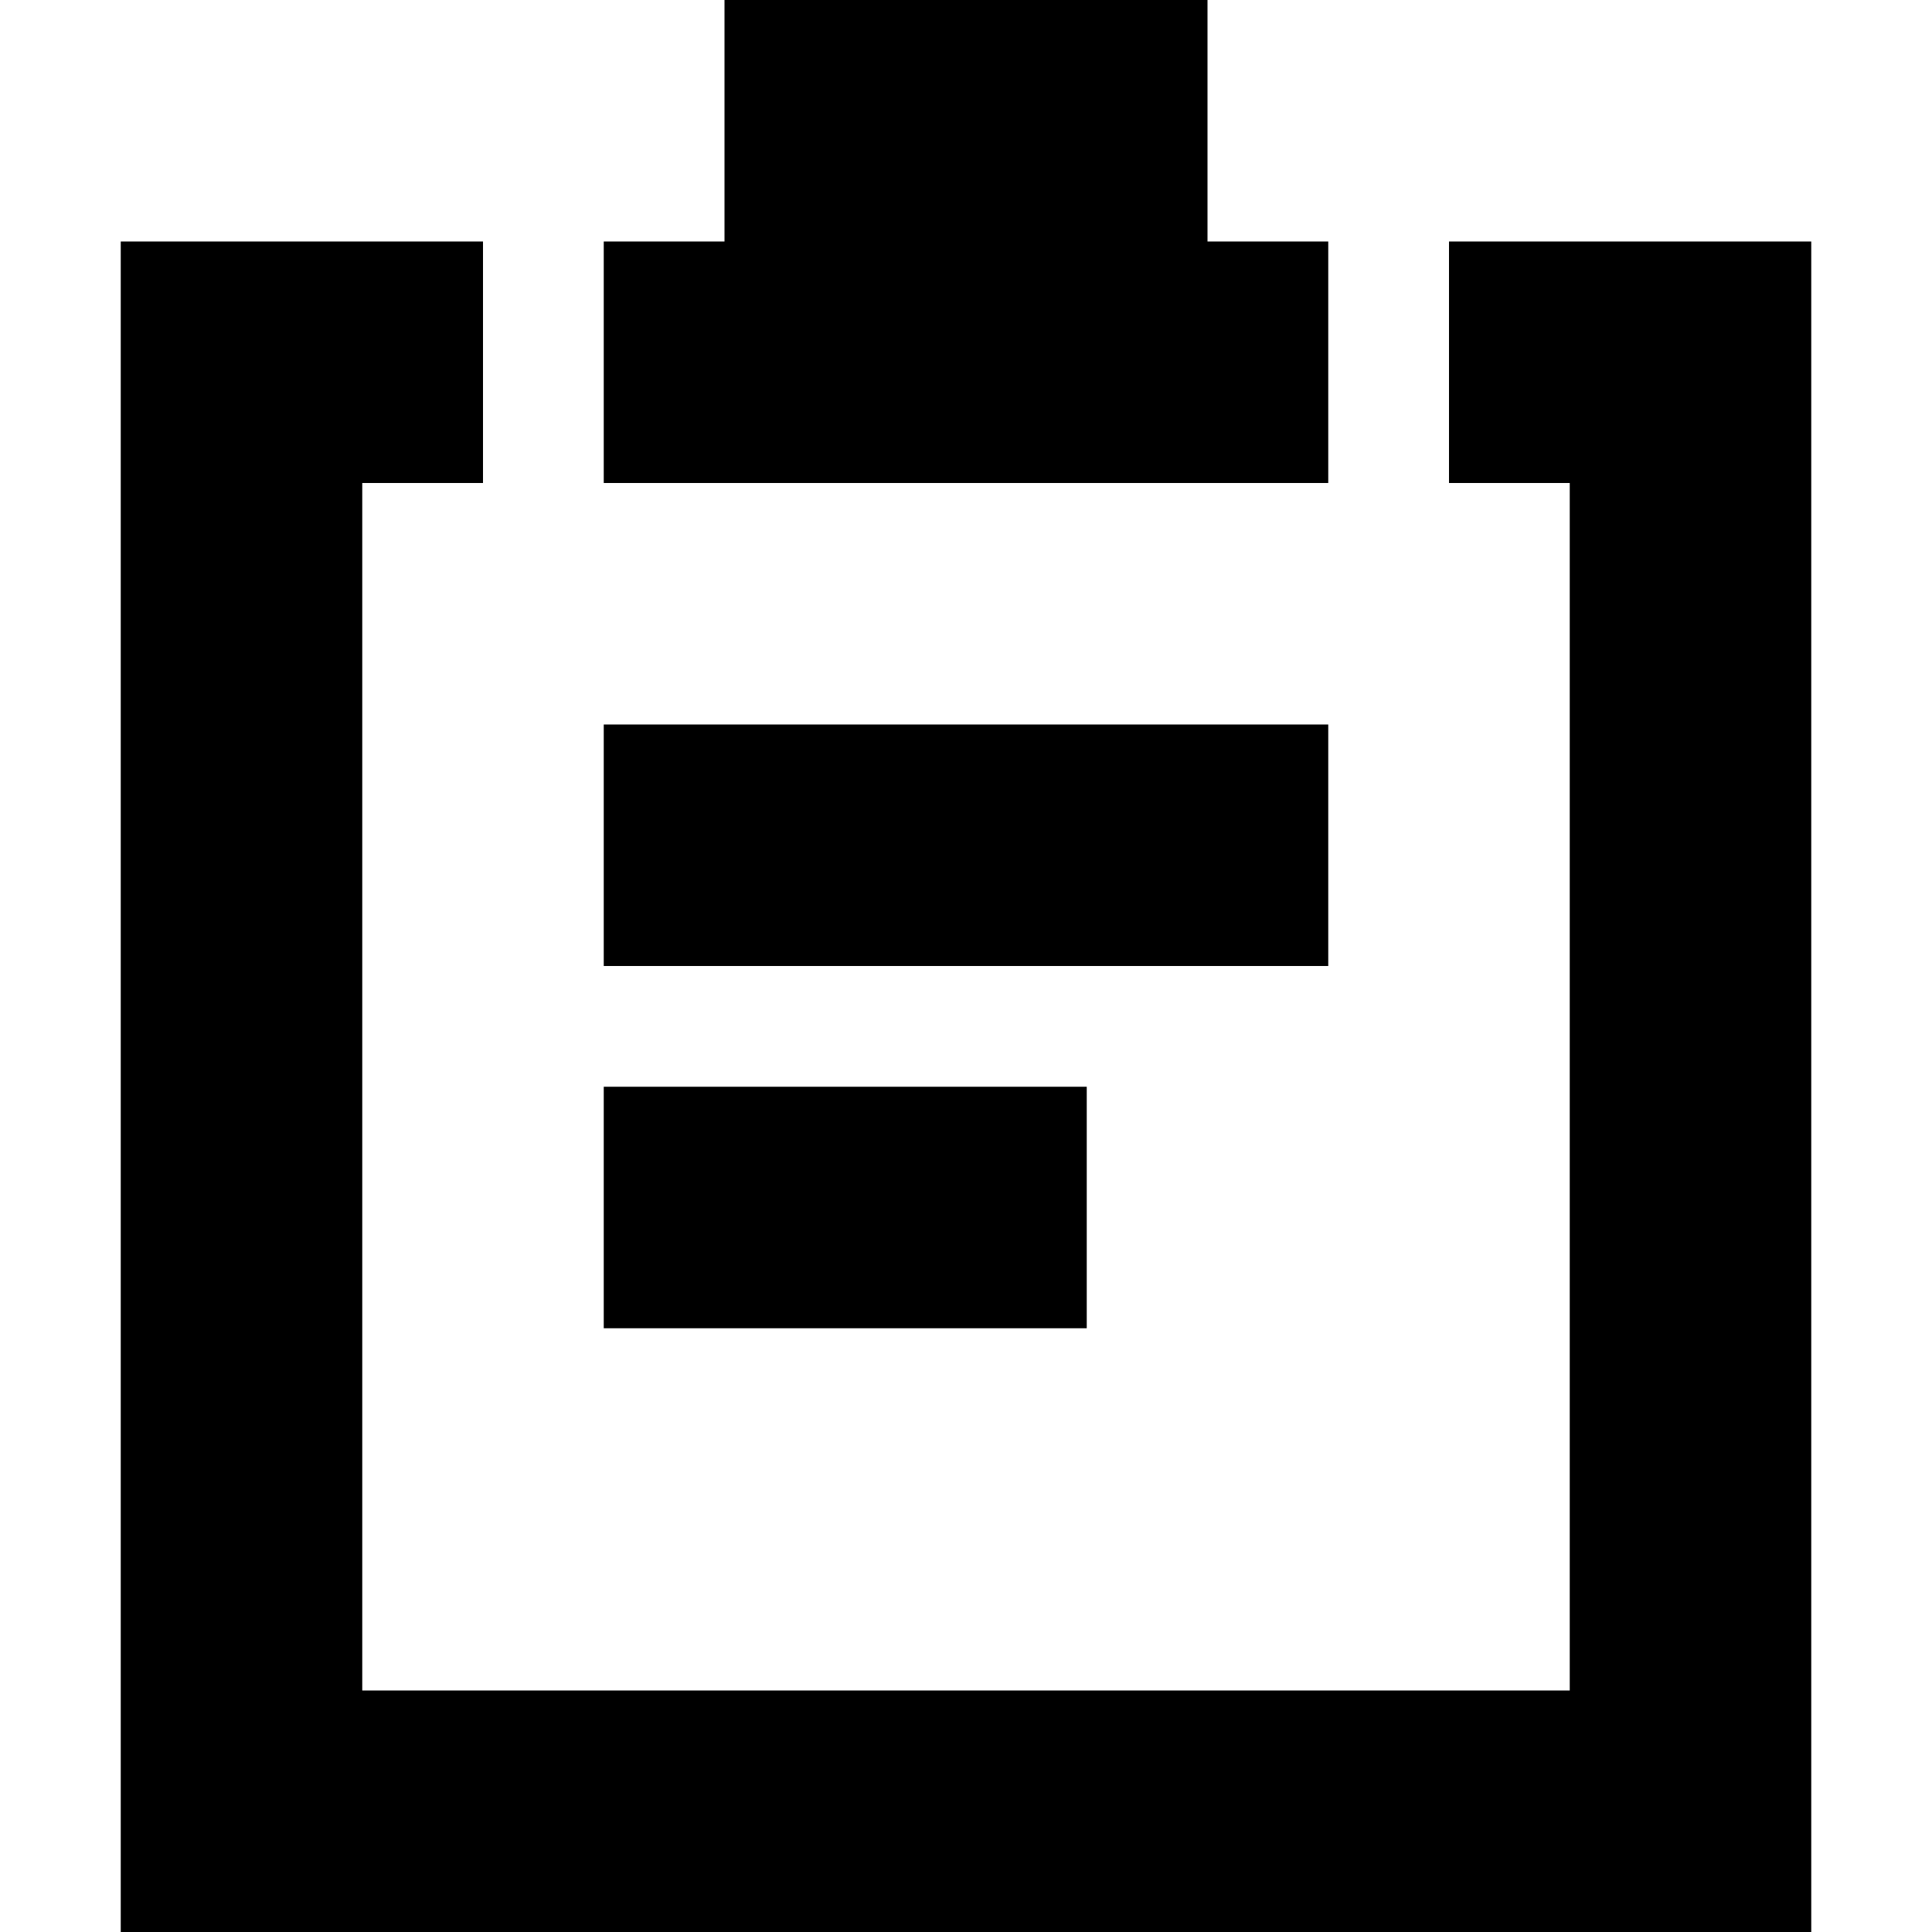<!-- Generated by IcoMoon.io -->
<svg version="1.1" xmlns="http://www.w3.org/2000/svg" width="32" height="32" viewBox="0 0 32 32">
<path d="M24 4v4h2v20h-20v-20h2v-4h-6v28h28v-28zM20 8h2v-4h-2v-4h-8v4h-2v4h2zM10 12h12v4h-12v-4zM10 18h8v4h-8v-4z"></path>
</svg>

